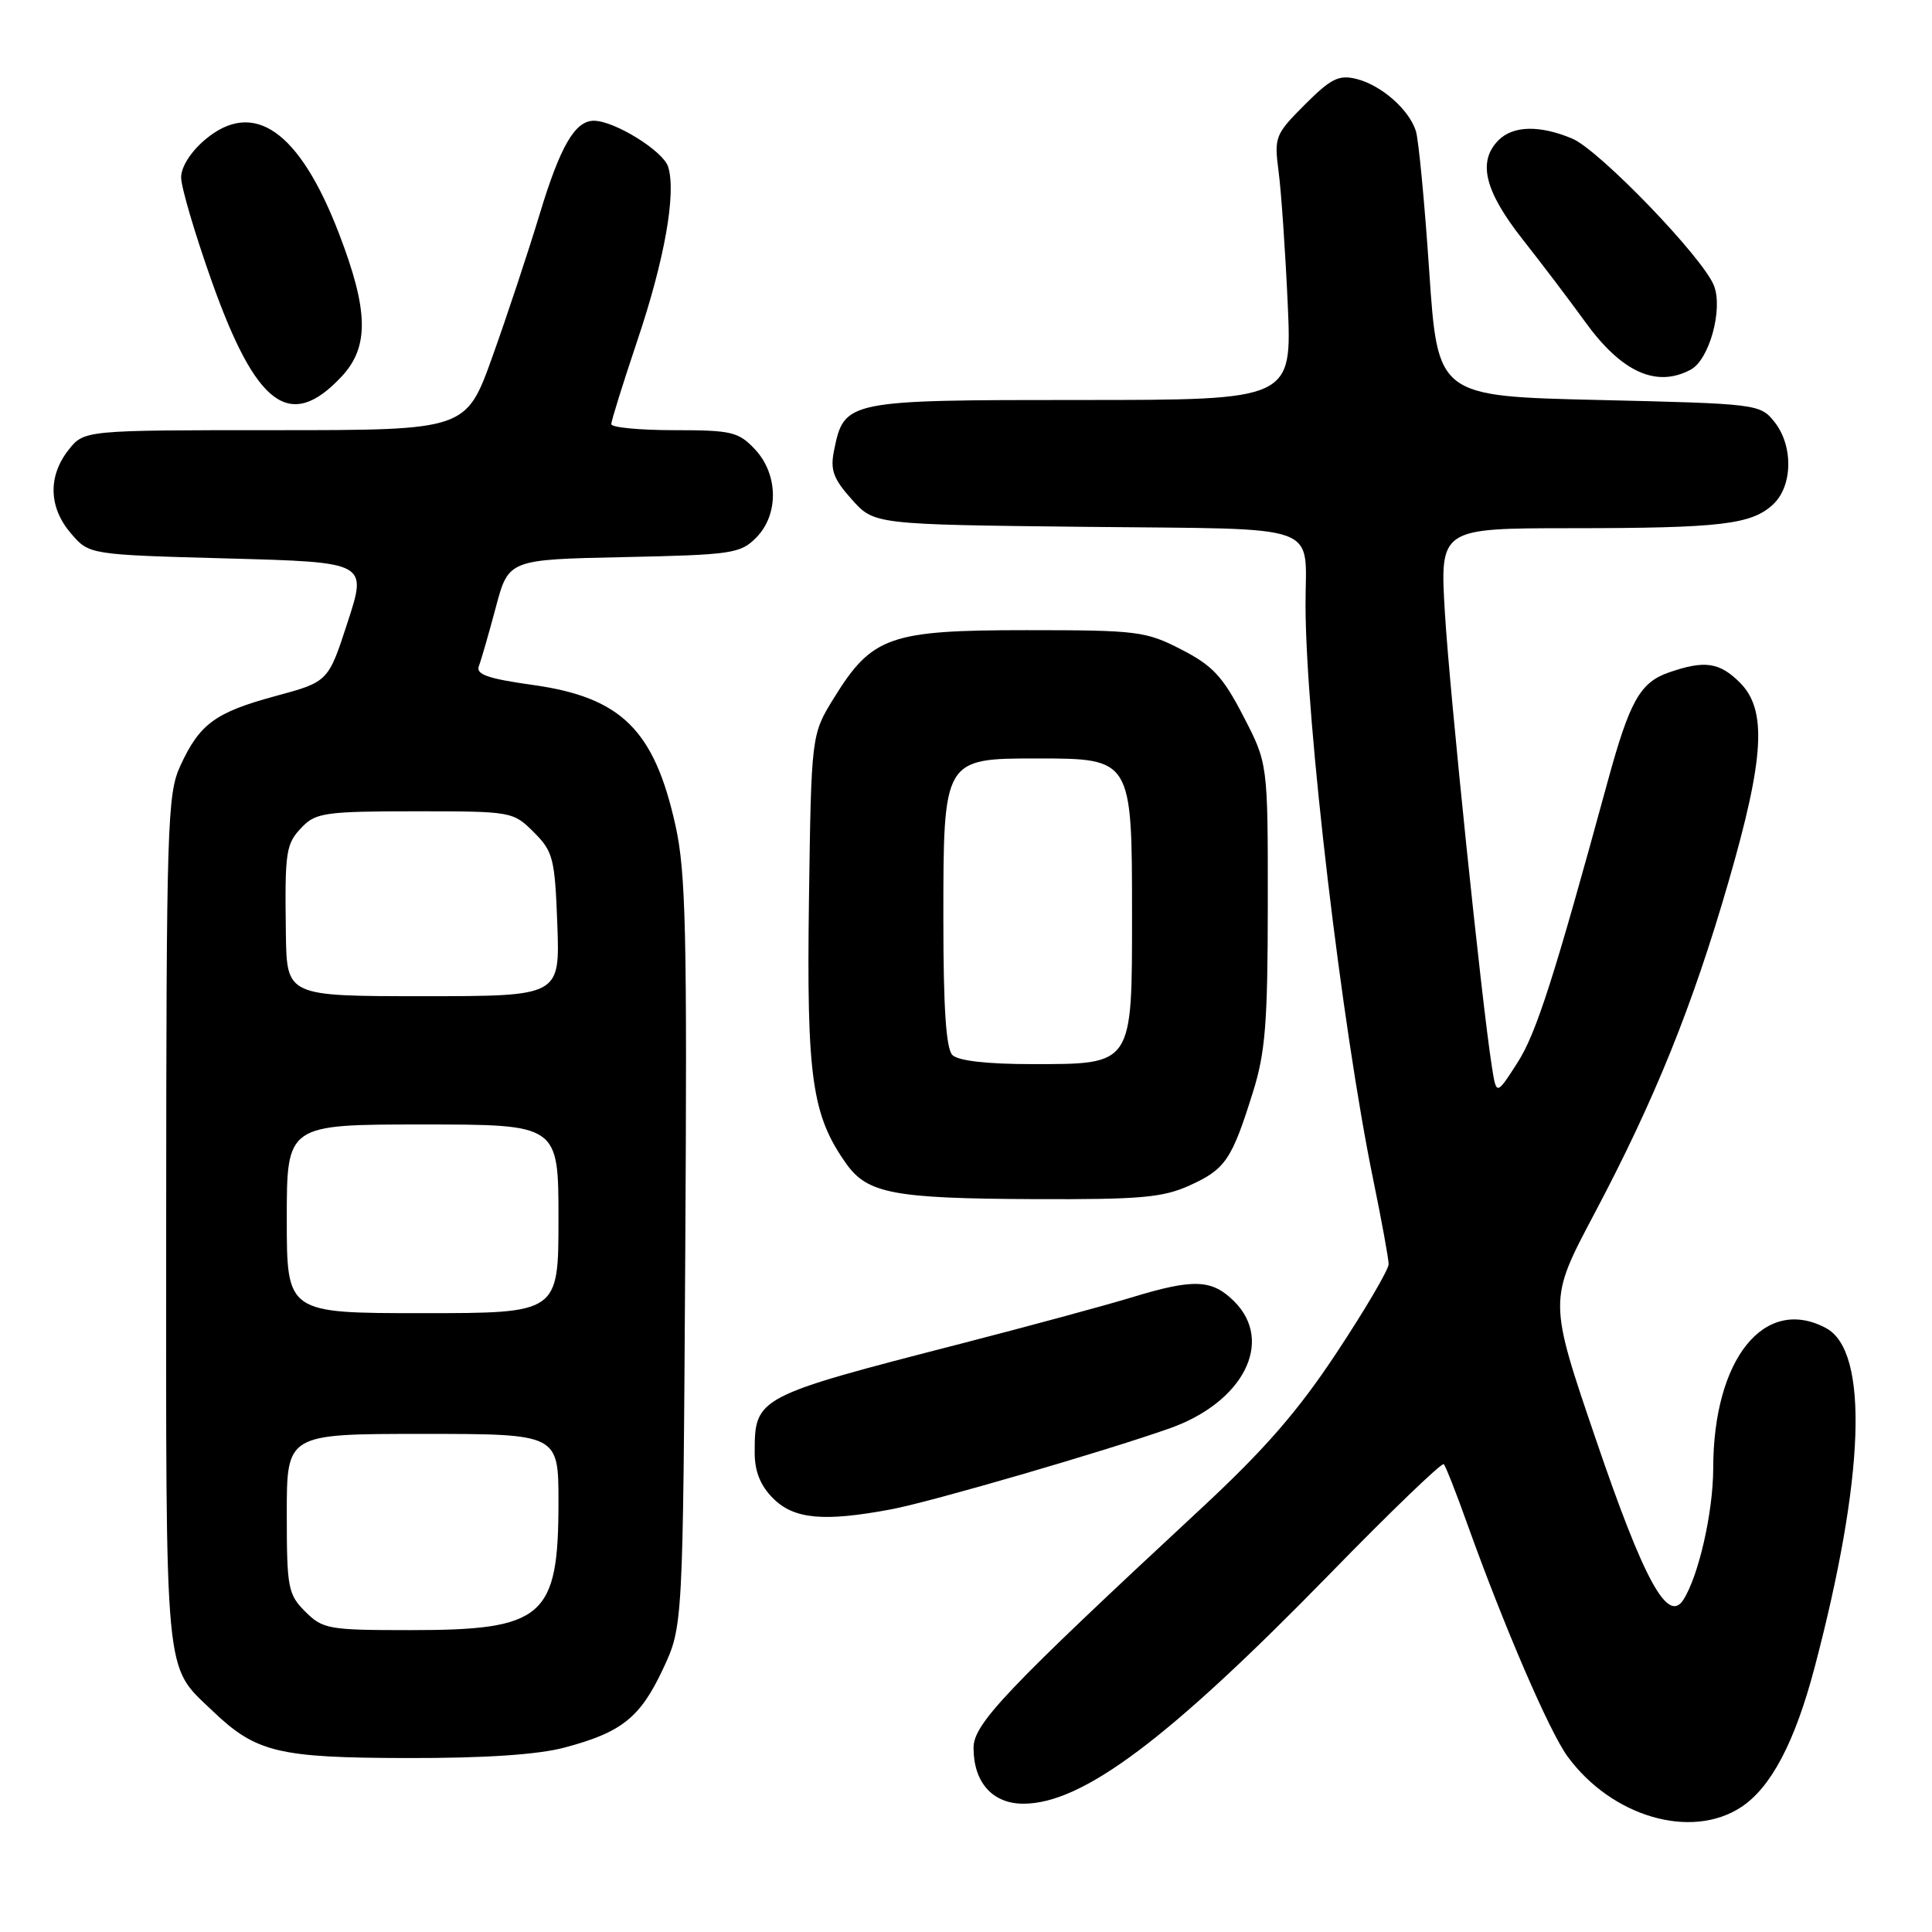 <?xml version="1.0" encoding="UTF-8" standalone="no"?>
<!DOCTYPE svg PUBLIC "-//W3C//DTD SVG 1.1//EN" "http://www.w3.org/Graphics/SVG/1.1/DTD/svg11.dtd" >
<svg xmlns="http://www.w3.org/2000/svg" xmlns:xlink="http://www.w3.org/1999/xlink" version="1.1" viewBox="0 0 256 256">
 <g >
 <path fill="currentColor"
d=" M 230.70 239.46 C 234.66 236.87 237.83 230.85 240.43 221.00 C 247.11 195.69 247.67 179.04 241.96 175.98 C 233.81 171.62 227.02 180.06 227.01 194.57 C 227.00 200.40 225.07 208.85 223.04 212.00 C 220.98 215.18 217.82 209.39 211.47 190.75 C 205.18 172.31 205.18 172.31 211.22 160.90 C 219.24 145.77 224.25 133.39 229.04 116.83 C 233.80 100.39 234.16 94.07 230.55 90.45 C 227.83 87.74 225.86 87.46 221.12 89.11 C 217.32 90.43 215.94 92.90 213.04 103.50 C 205.91 129.61 203.56 136.95 201.06 140.83 C 198.28 145.16 198.28 145.16 197.68 141.33 C 196.34 132.87 192.09 91.80 191.46 81.25 C 190.78 70.00 190.78 70.00 208.14 69.99 C 228.06 69.98 232.08 69.50 234.94 66.84 C 237.57 64.39 237.64 59.02 235.09 55.86 C 233.22 53.54 232.78 53.49 211.84 53.00 C 190.50 52.50 190.50 52.50 189.38 35.95 C 188.77 26.85 187.97 18.49 187.61 17.36 C 186.71 14.51 183.02 11.28 179.74 10.46 C 177.40 9.88 176.36 10.40 172.89 13.87 C 168.96 17.81 168.82 18.15 169.42 22.73 C 169.77 25.36 170.31 33.24 170.63 40.25 C 171.20 53.00 171.20 53.00 143.21 53.00 C 112.14 53.00 111.86 53.06 110.52 59.67 C 109.99 62.27 110.40 63.42 112.86 66.17 C 115.83 69.50 115.83 69.50 143.81 69.81 C 175.85 70.16 172.96 69.13 172.99 80.25 C 173.02 95.65 177.81 136.19 181.97 156.36 C 183.08 161.78 184.00 166.80 184.00 167.51 C 184.00 168.23 180.93 173.46 177.17 179.15 C 171.99 187.00 167.61 192.03 159.03 200.00 C 133.32 223.88 129.00 228.42 129.00 231.59 C 129.00 236.18 131.51 239.00 135.60 239.00 C 143.44 239.00 154.83 230.46 176.18 208.58 C 184.25 200.30 191.06 193.75 191.31 194.01 C 191.56 194.28 192.95 197.80 194.39 201.84 C 199.29 215.52 205.31 229.49 207.73 232.77 C 213.59 240.74 224.08 243.80 230.70 239.46 Z  M 74.81 231.56 C 82.38 229.55 84.83 227.59 87.84 221.17 C 90.50 215.50 90.50 215.50 90.80 166.04 C 91.06 123.52 90.88 115.56 89.50 109.36 C 86.69 96.71 82.32 92.40 70.61 90.76 C 64.66 89.93 63.03 89.36 63.45 88.27 C 63.75 87.49 64.76 83.99 65.69 80.50 C 67.38 74.14 67.38 74.14 82.67 73.82 C 96.92 73.52 98.10 73.35 100.17 71.27 C 103.22 68.22 103.15 62.85 100.03 59.53 C 97.85 57.22 96.94 57.00 89.33 57.00 C 84.75 57.00 81.00 56.64 81.00 56.20 C 81.00 55.75 82.54 50.82 84.42 45.22 C 88.07 34.41 89.63 25.57 88.53 22.09 C 87.87 20.00 81.41 16.00 78.69 16.00 C 76.18 16.00 74.22 19.39 71.47 28.50 C 69.97 33.45 67.17 41.89 65.25 47.25 C 61.76 57.00 61.76 57.00 36.45 57.00 C 11.15 57.00 11.15 57.00 9.07 59.63 C 6.33 63.13 6.45 67.25 9.41 70.69 C 11.82 73.50 11.82 73.50 30.24 74.00 C 48.65 74.50 48.65 74.50 46.07 82.42 C 43.50 90.34 43.50 90.34 36.51 92.23 C 28.51 94.40 26.45 95.91 23.88 101.50 C 22.17 105.23 22.04 109.31 22.02 161.80 C 22.00 223.54 21.71 220.51 28.16 226.70 C 33.92 232.21 36.83 232.92 54.00 232.95 C 64.27 232.97 71.29 232.50 74.81 231.56 Z  M 118.11 199.99 C 123.45 198.98 146.34 192.32 155.00 189.26 C 164.76 185.80 168.85 177.76 163.55 172.45 C 160.58 169.49 158.17 169.40 149.86 171.94 C 146.36 173.00 136.30 175.73 127.50 178.00 C 100.16 185.04 100.00 185.13 100.00 192.48 C 100.00 194.98 100.75 196.85 102.45 198.55 C 105.22 201.31 109.16 201.67 118.11 199.99 Z  M 157.67 157.06 C 162.36 154.93 163.22 153.67 166.00 144.78 C 167.67 139.48 167.98 135.59 167.99 119.84 C 168.00 101.17 168.00 101.17 164.75 94.90 C 162.03 89.64 160.69 88.20 156.53 86.06 C 151.82 83.64 150.72 83.50 136.03 83.50 C 117.89 83.50 115.55 84.32 110.51 92.47 C 107.50 97.34 107.50 97.34 107.19 119.35 C 106.87 142.80 107.58 147.79 112.15 154.22 C 114.96 158.16 118.44 158.81 137.00 158.89 C 151.15 158.95 154.09 158.69 157.67 157.06 Z  M 45.25 49.91 C 48.95 45.96 48.85 41.15 44.88 30.85 C 39.66 17.32 33.61 13.09 27.18 18.50 C 25.28 20.10 24.00 22.12 24.00 23.51 C 24.00 24.79 25.81 30.93 28.02 37.17 C 33.94 53.87 38.43 57.19 45.25 49.91 Z  M 224.03 48.98 C 226.49 47.67 228.33 40.98 227.11 37.85 C 225.65 34.12 211.90 19.86 208.32 18.36 C 204.02 16.56 200.50 16.64 198.57 18.57 C 195.76 21.39 196.70 25.29 201.75 31.71 C 204.36 35.02 208.07 39.92 210.00 42.59 C 214.85 49.32 219.47 51.42 224.03 48.98 Z  M 40.45 213.55 C 38.16 211.25 38.00 210.41 38.00 200.55 C 38.00 190.00 38.00 190.00 56.00 190.00 C 74.00 190.00 74.00 190.00 74.00 199.05 C 74.00 214.30 72.04 216.00 54.41 216.00 C 43.53 216.00 42.78 215.87 40.45 213.55 Z  M 38.00 161.50 C 38.00 149.00 38.00 149.00 56.00 149.00 C 74.00 149.00 74.00 149.00 74.00 161.50 C 74.00 174.00 74.00 174.00 56.00 174.00 C 38.00 174.00 38.00 174.00 38.00 161.50 Z  M 37.88 123.75 C 37.73 112.63 37.86 111.81 40.11 109.50 C 41.86 107.70 43.37 107.50 55.01 107.50 C 67.82 107.50 67.98 107.53 70.73 110.27 C 73.30 112.84 73.52 113.72 73.85 122.52 C 74.19 132.00 74.19 132.00 56.10 132.00 C 38.00 132.00 38.00 132.00 37.88 123.75 Z  M 126.20 139.80 C 125.36 138.96 125.00 133.56 125.00 121.91 C 125.00 100.47 124.98 100.50 137.50 100.50 C 149.95 100.50 150.00 100.58 150.00 121.11 C 150.00 141.26 150.17 141.00 136.70 141.00 C 130.80 141.00 126.96 140.56 126.20 139.80 Z "/>
</g>
</svg>